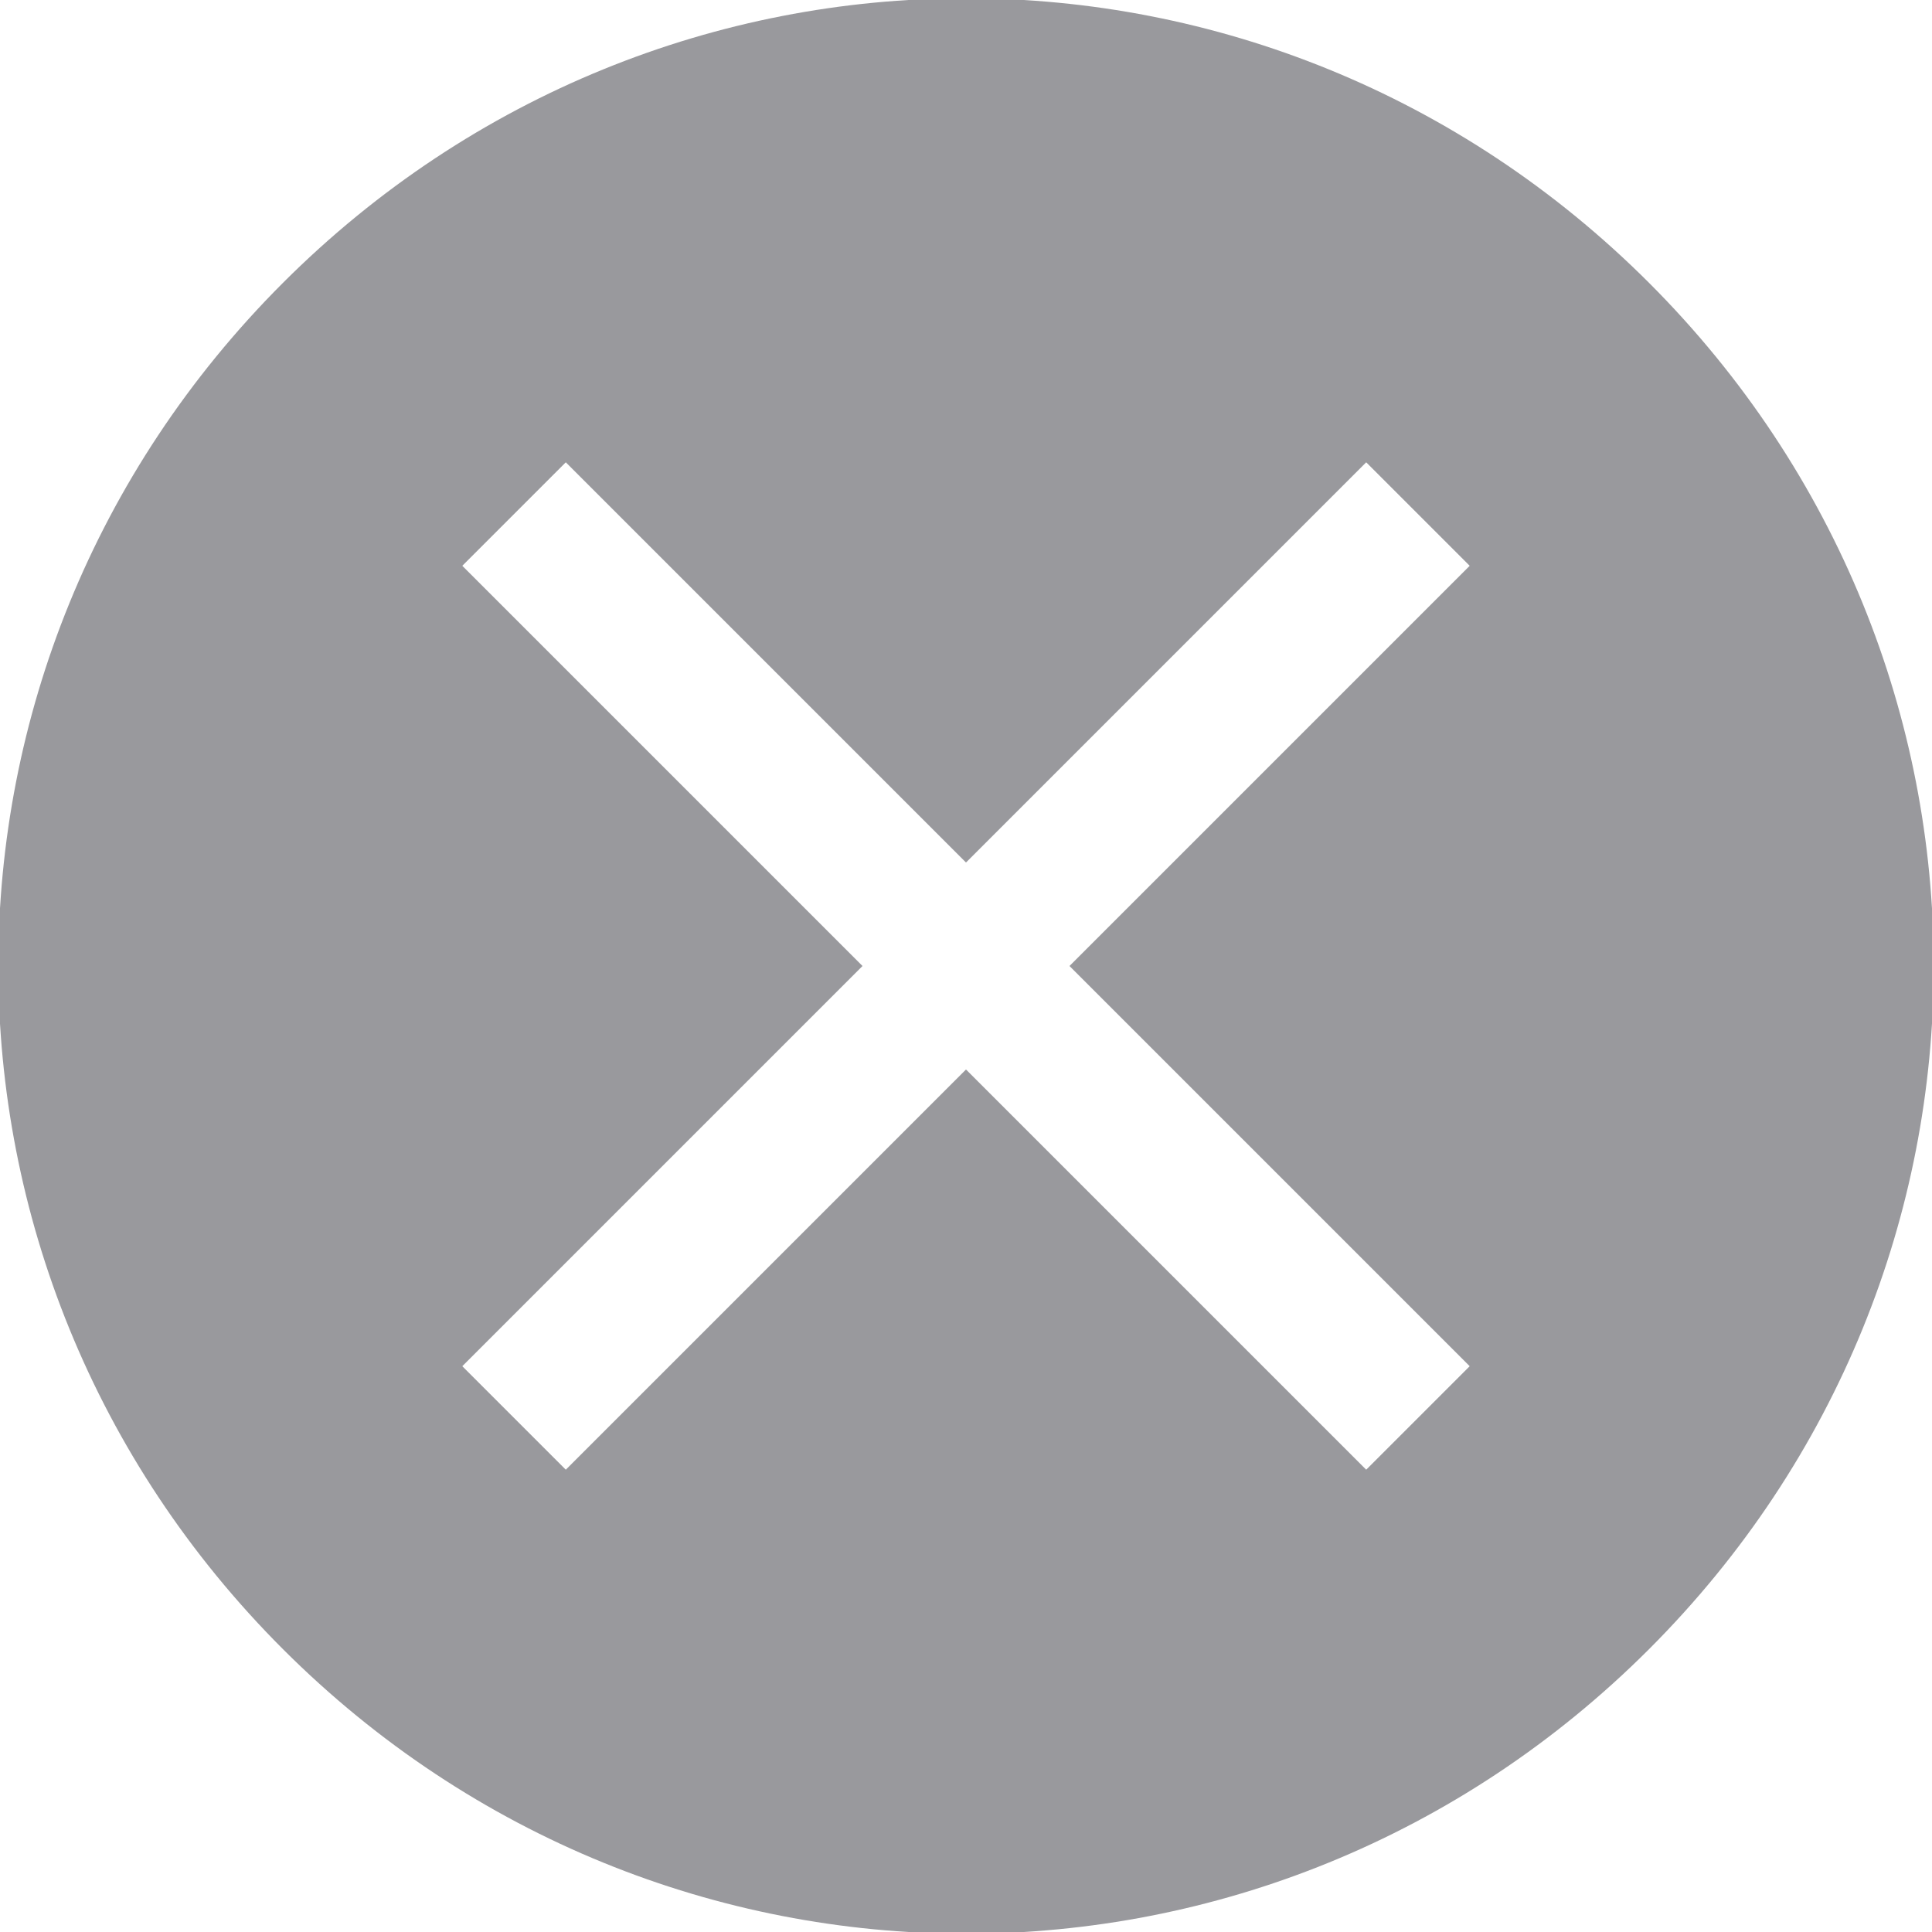 <?xml version="1.0" encoding="utf-8"?>
<!-- Generator: Adobe Illustrator 18.0.0, SVG Export Plug-In . SVG Version: 6.00 Build 0)  -->
<!DOCTYPE svg PUBLIC "-//W3C//DTD SVG 1.1//EN" "http://www.w3.org/Graphics/SVG/1.1/DTD/svg11.dtd">
<svg version="1.1" id="Layer_1" xmlns="http://www.w3.org/2000/svg" xmlns:xlink="http://www.w3.org/1999/xlink" x="0px" y="0px"
	 viewBox="0 0 28 28" enable-background="new 0 0 28 28" xml:space="preserve">
<path fill="#99999D" d="M23.9,4.1c-5.5-5.5-14.3-5.5-19.8,0c-5.5,5.5-5.5,14.3,0,19.8c5.5,5.5,14.3,5.5,19.8,0
	C29.4,18.4,29.4,9.6,23.9,4.1z M21.3,19.8l-1.5,1.5L14,15.5l-5.8,5.8l-1.5-1.5l5.8-5.8L6.7,8.2l1.5-1.5l5.8,5.8l5.8-5.8l1.5,1.5
	L15.5,14L21.3,19.8z"/>
</svg>
